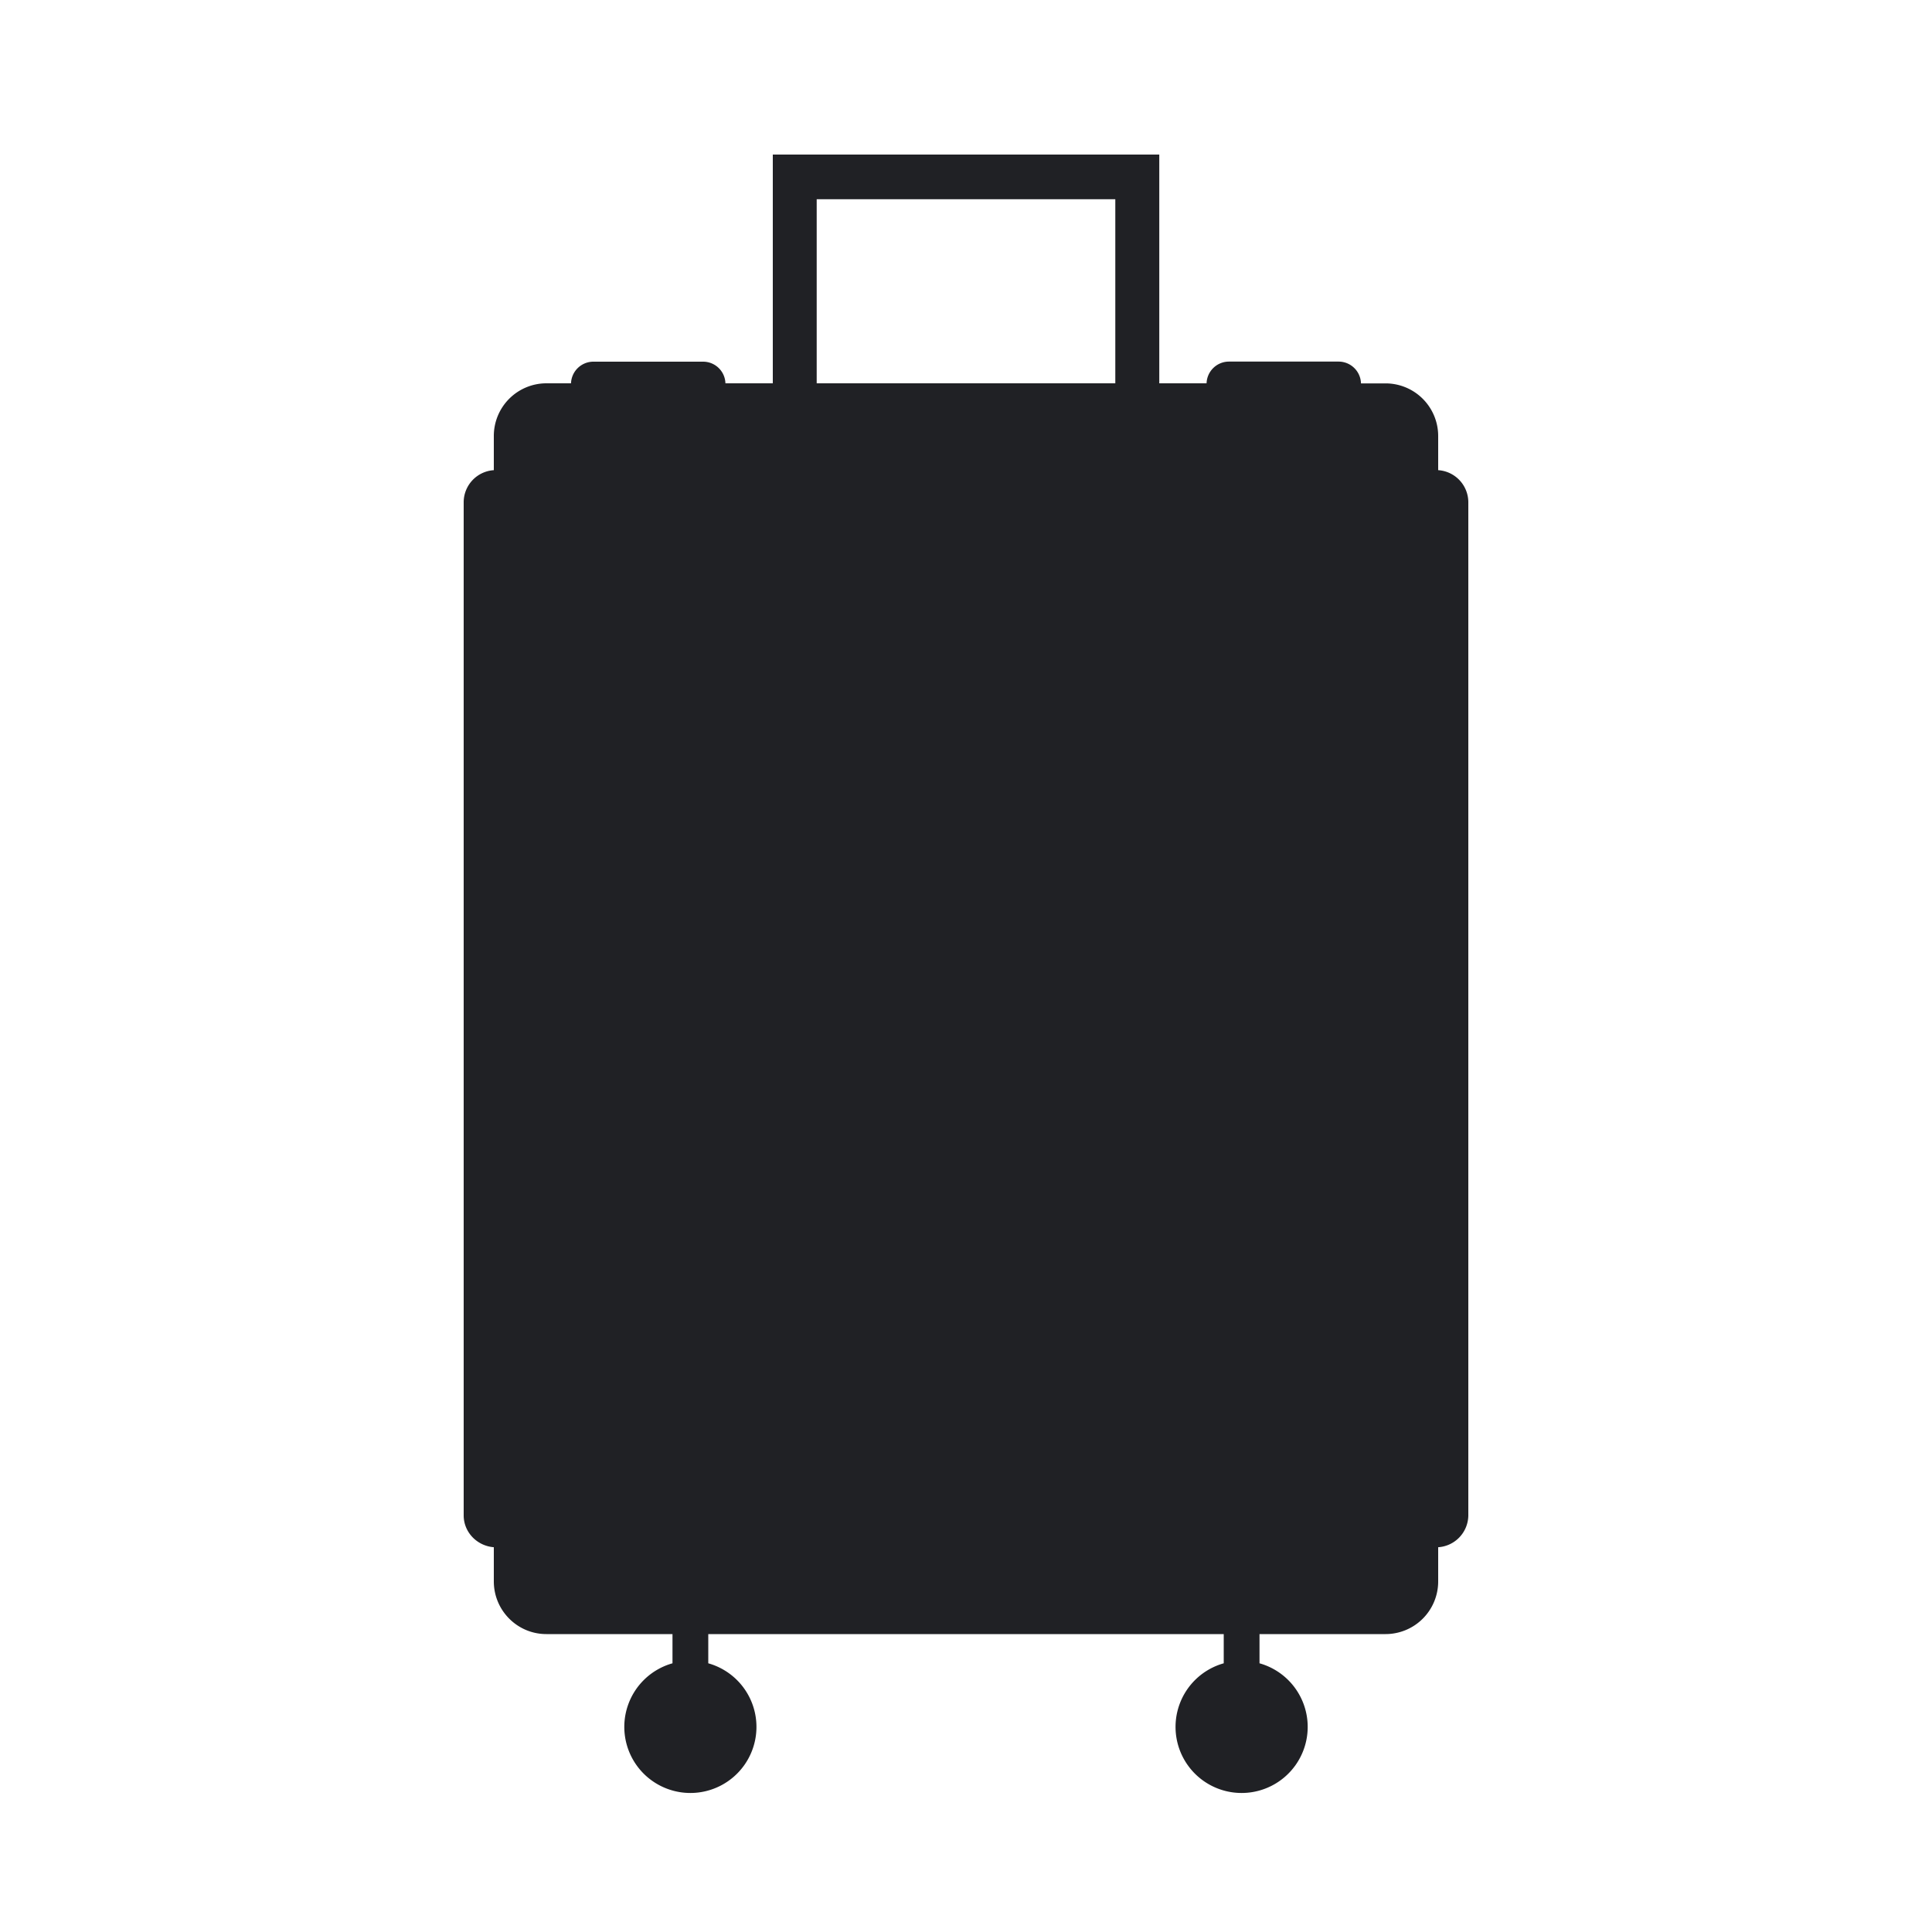 <svg width="25" height="25" viewBox="0 0 25 25" fill="none" xmlns="http://www.w3.org/2000/svg"><path d="M18.61 6.084v-.443a.681.681 0 00-.68-.68h-.319a.29.29 0 00-.289-.282h-1.42a.29.29 0 00-.289.281h-.612V2H10v2.96h-.613a.289.289 0 00-.288-.28h-1.42a.29.29 0 00-.29.28H7.07a.681.681 0 00-.68.681v.443a.417.417 0 00-.39.412v13.113c0 .217.172.395.39.412v.442c0 .376.304.682.68.682h1.632v.378a.855.855 0 10.463 0v-.378h6.67v.378a.855.855 0 10.463 0v-.378h1.632a.681.681 0 00.68-.682v-.442a.417.417 0 00.39-.412V6.496a.417.417 0 00-.39-.412zm-8.042-3.506h3.864V4.96h-3.864V2.578z" fill="#202125"/></svg>
